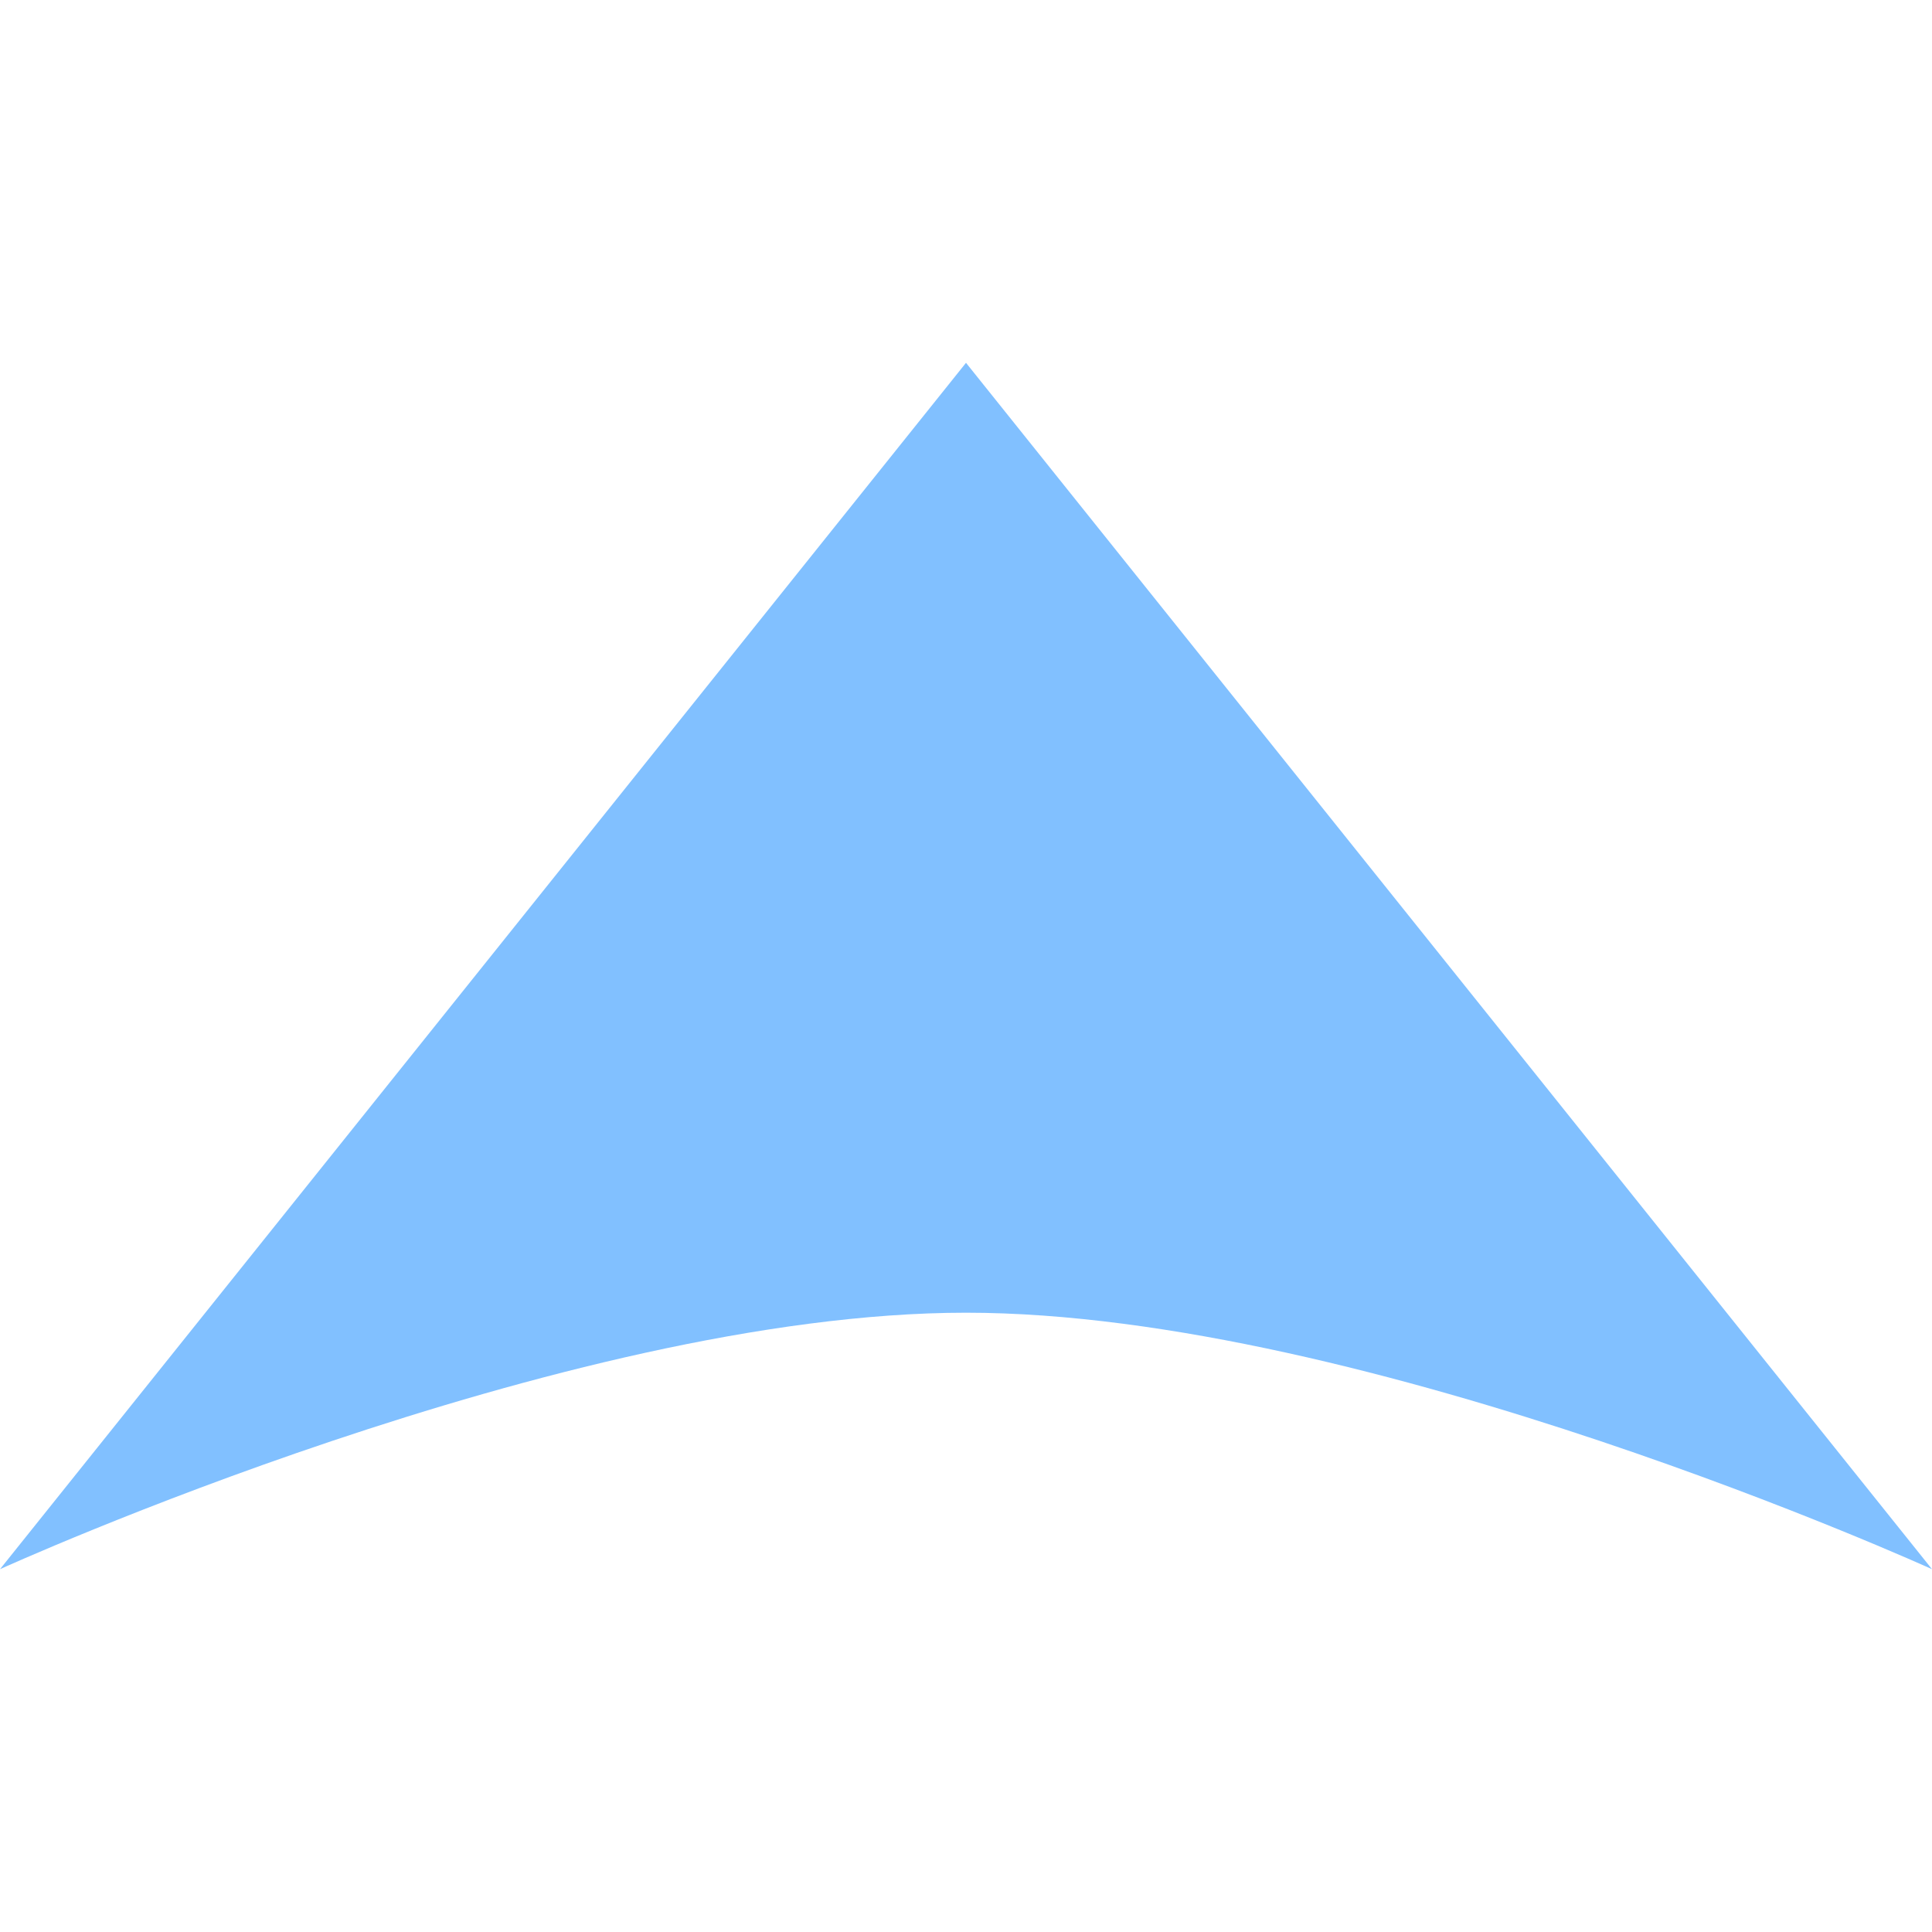 <svg width="24" version="1.0" xmlns="http://www.w3.org/2000/svg" height="24">
<g style="fill:#81c0ff">
<path style="opacity:0" d="M 24,24 V 0 H 0 v 24 z"/>
<path d="M 24,19.493 12,4.507 0,19.493 c 0,0 7,-3.186 12,-3.186 5,0 12,3.186 12,3.186 z"/>
</g>
</svg>
